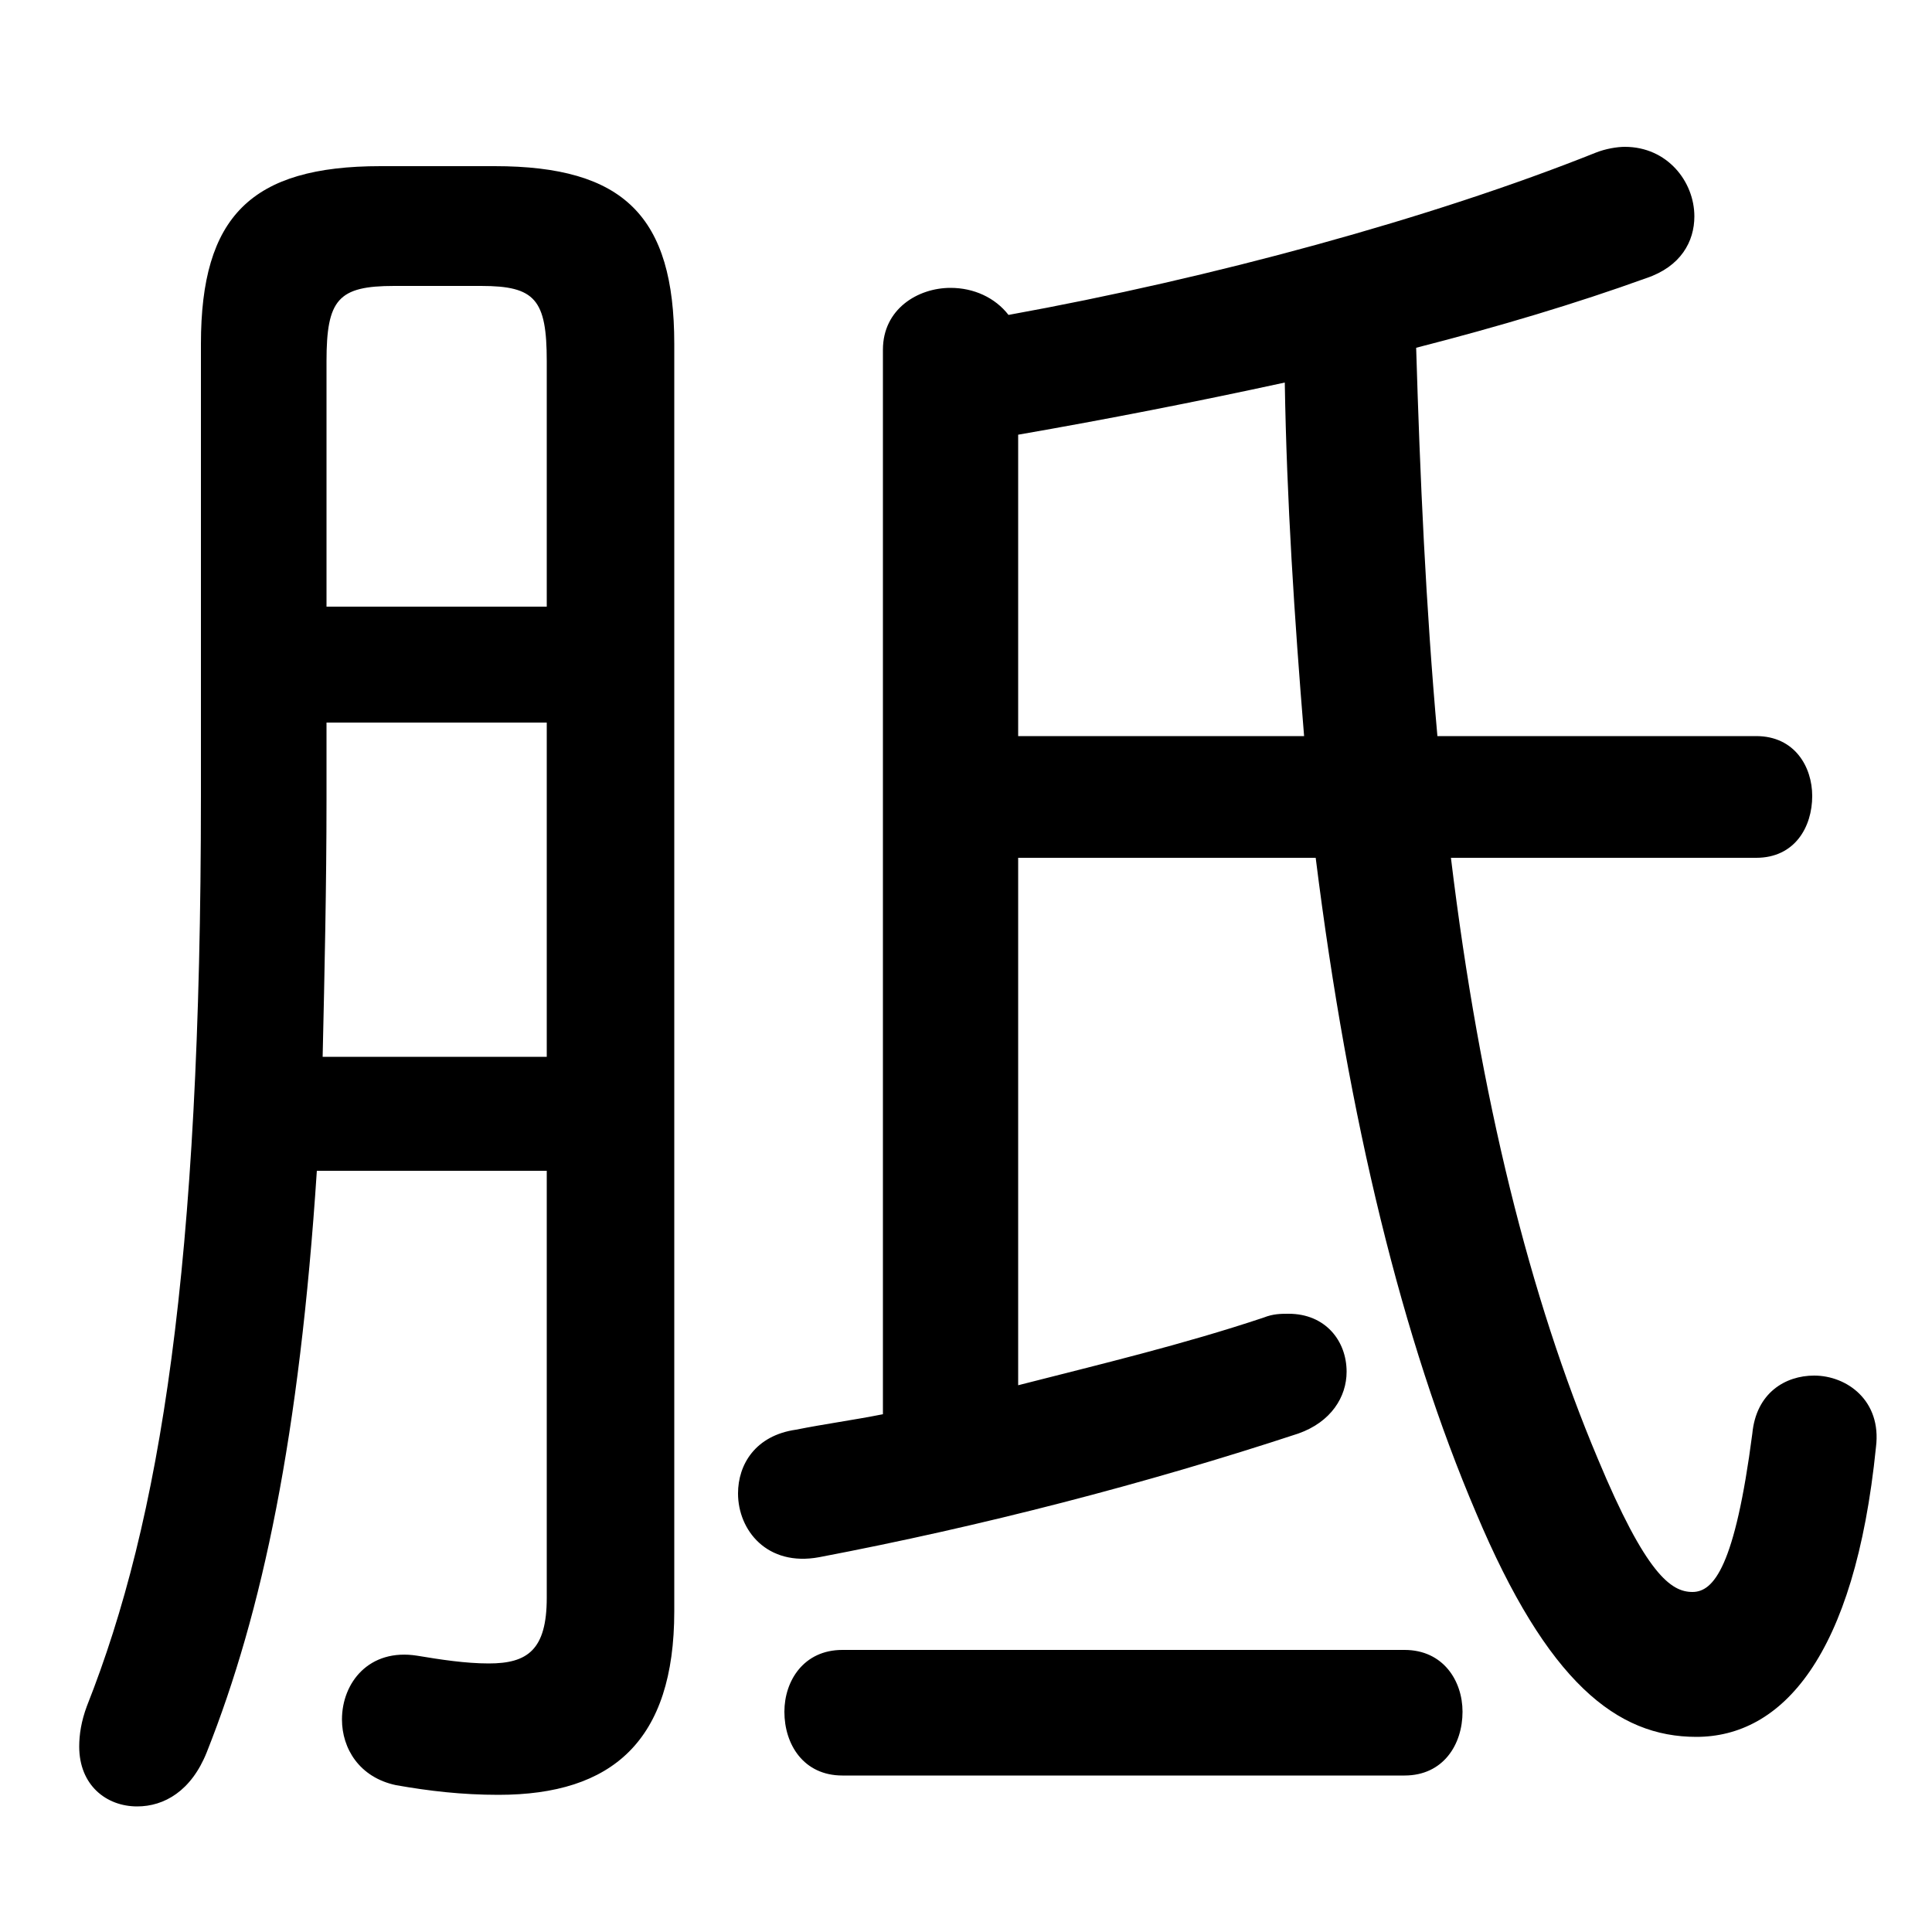 <svg xmlns="http://www.w3.org/2000/svg" viewBox="0 -44.0 50.0 50.0">
    <rect x="0" y="-44.0" width="50.0" height="50.0" fill="#808080" stroke="none"/>
    <g transform="scale(1, -1)">
        <!-- ボディの枠 -->
        <rect x="0" y="-6.0" width="50.0" height="50.0"
            stroke="white" fill="white"/>
        <!-- グリフ座標系の原点 -->
        <circle cx="0" cy="0" r="5" fill="white"/>
        <!-- グリフのアウトライン -->
        <g style="fill:black;stroke:#000000;stroke-width:0;stroke-linecap:round;stroke-linejoin:round;">
        <path d="M 22.85 7.4 C 22.1 7.25 21.35 7.15 20.6 7.0 C 19.55 6.85 19.1 6.1 19.1 5.35 C 19.1 4.4 19.85 3.45 21.2 3.7 C 25.4 4.5 29.65 5.6 33.6 6.9 C 34.45 7.2 34.85 7.85 34.85 8.5 C 34.85 9.3 34.3 10.0 33.35 10.0 C 33.15 10.0 32.95 10.0 32.7 9.9 C 30.6 9.2 28.5 8.7 26.35 8.15 L 26.35 21.8 L 34.05 21.8 C 34.9 15.0 36.3 9.3 38.2 4.85 C 40.05 0.45 41.85 -0.95 43.9 -0.95 C 46.1 -0.95 48.0 1.1 48.55 6.55 C 48.7 7.75 47.8 8.4 46.95 8.4 C 46.2 8.4 45.45 7.95 45.35 6.9 C 44.9 3.45 44.35 2.8 43.8 2.8 C 43.25 2.8 42.6 3.25 41.35 6.25 C 39.6 10.4 38.3 15.6 37.55 21.8 L 45.45 21.8 C 46.45 21.8 46.9 22.6 46.9 23.4 C 46.9 24.15 46.45 24.95 45.45 24.95 L 37.2 24.95 C 36.9 28.3 36.75 31.65 36.65 35.0 C 38.8 35.55 40.8 36.15 42.6 36.8 C 43.5 37.1 43.85 37.75 43.85 38.4 C 43.85 39.3 43.15 40.2 42.05 40.2 C 41.85 40.2 41.55 40.15 41.3 40.05 C 37.05 38.35 31.35 36.8 26.1 35.85 C 25.75 36.3 25.2 36.55 24.6 36.55 C 23.75 36.55 22.85 36.0 22.85 34.95 Z M 26.35 32.75 C 28.65 33.15 30.95 33.6 33.25 34.1 C 33.3 31.05 33.5 28.0 33.75 24.95 L 26.35 24.95 Z M 14.15 13.7 L 14.15 2.65 C 14.15 1.3 13.65 0.95 12.65 0.95 C 12.05 0.95 11.4 1.05 10.8 1.15 C 9.55 1.35 8.85 0.45 8.85 -0.5 C 8.85 -1.25 9.3 -2.0 10.25 -2.2 C 11.1 -2.35 11.95 -2.45 12.9 -2.45 C 15.85 -2.45 17.45 -1.05 17.45 2.3 L 17.45 35.1 C 17.45 38.4 16.15 39.7 12.8 39.7 L 9.85 39.7 C 6.5 39.7 5.2 38.4 5.2 35.1 L 5.2 23.4 C 5.2 11.2 4.15 4.65 2.25 -0.15 C 2.1 -0.55 2.05 -0.9 2.05 -1.2 C 2.05 -2.2 2.75 -2.75 3.55 -2.75 C 4.25 -2.75 4.95 -2.35 5.35 -1.35 C 6.8 2.3 7.75 6.85 8.2 13.7 Z M 14.15 28.3 L 8.45 28.3 L 8.45 34.65 C 8.45 36.25 8.75 36.6 10.2 36.6 L 12.45 36.6 C 13.85 36.6 14.15 36.25 14.15 34.65 Z M 14.15 25.3 L 14.15 16.65 L 8.35 16.65 C 8.4 18.85 8.45 21.1 8.45 23.3 L 8.45 25.3 Z M 36.35 -1.95 C 37.35 -1.95 37.85 -1.15 37.85 -0.3 C 37.85 0.5 37.35 1.3 36.35 1.3 L 21.8 1.3 C 20.8 1.3 20.3 0.5 20.3 -0.3 C 20.3 -1.15 20.8 -1.95 21.8 -1.95 Z"/>
    </g>
    </g>
</svg>

